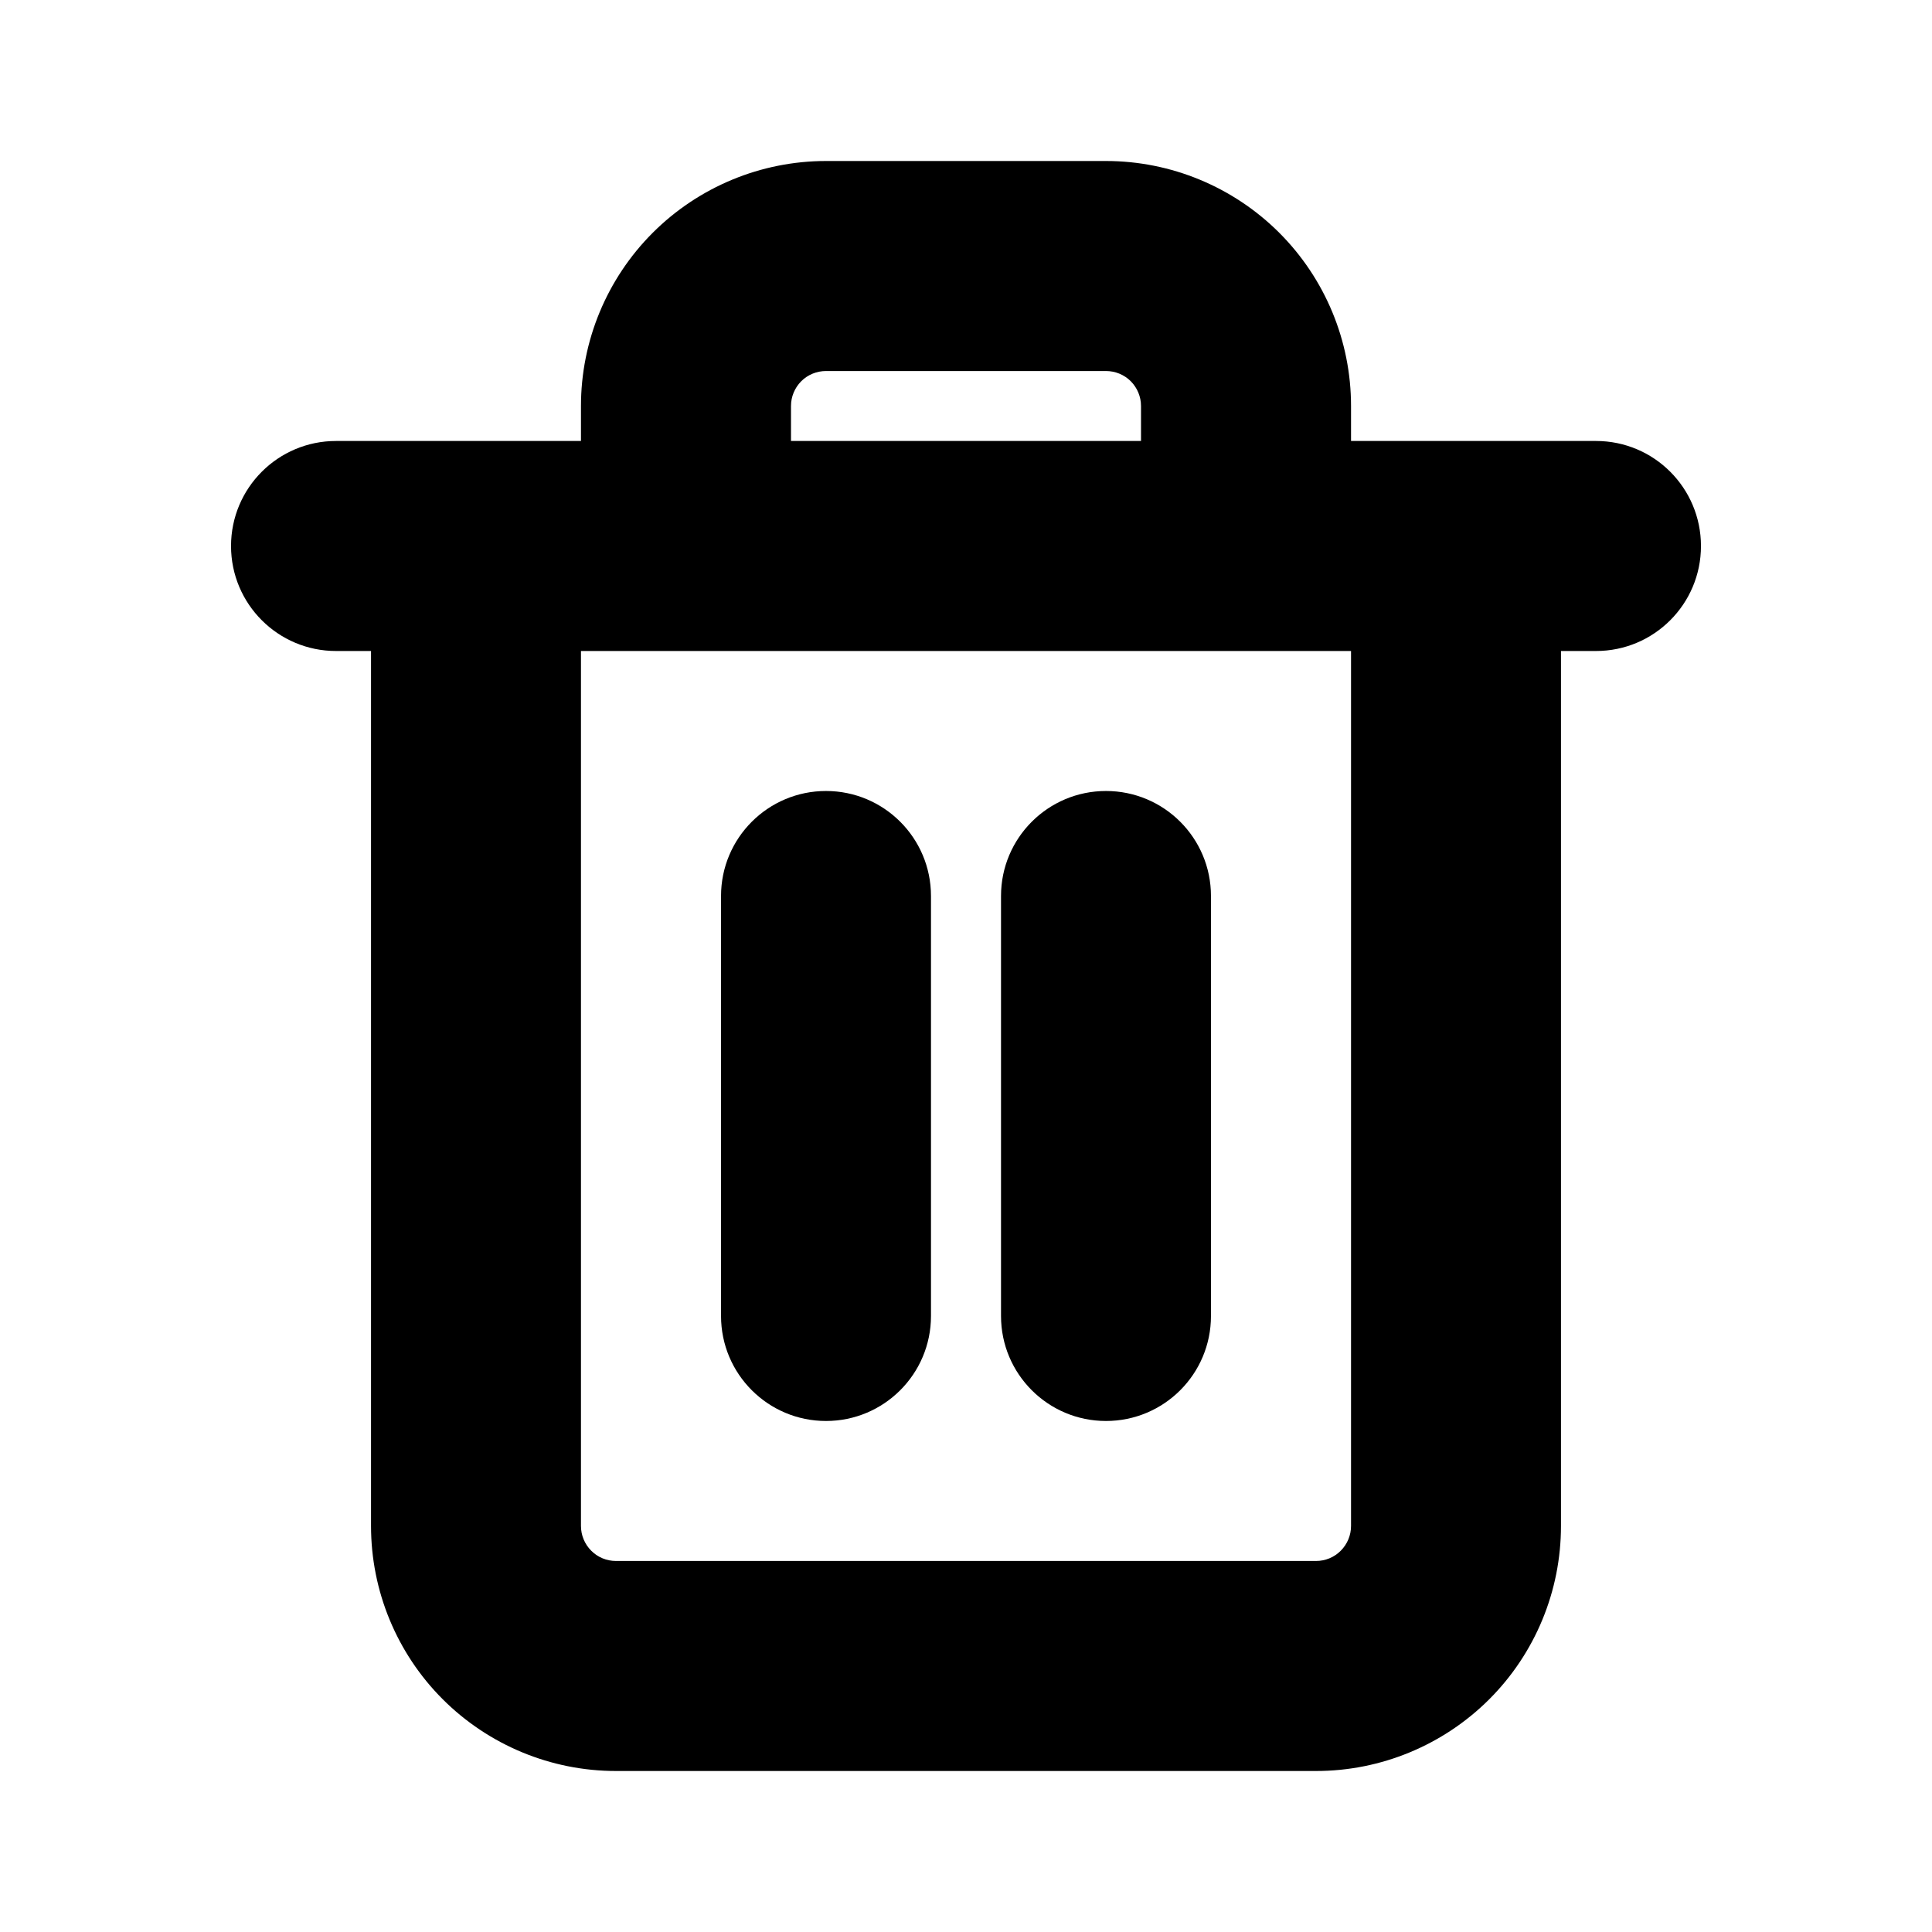 <svg width="24" height="24" viewBox="0 0 24 24" fill="none" xmlns="http://www.w3.org/2000/svg">
<path d="M10.261 9.826C10.981 9.826 11.565 10.41 11.565 11.13V16.348C11.565 17.068 10.981 17.652 10.261 17.652C9.541 17.652 8.957 17.068 8.957 16.348V11.13C8.957 10.41 9.541 9.826 10.261 9.826Z" fill="black"/>
<path d="M15.043 11.13C15.043 10.41 14.46 9.826 13.739 9.826C13.019 9.826 12.435 10.41 12.435 11.13V16.348C12.435 17.068 13.019 17.652 13.739 17.652C14.46 17.652 15.043 17.068 15.043 16.348V11.13Z" fill="black"/>
<path fill-rule="evenodd" clip-rule="evenodd" d="M16.783 5.043V5.478H18.087L18.092 5.478H19.826C20.547 5.478 21.13 6.062 21.13 6.783C21.13 7.503 20.547 8.087 19.826 8.087H19.391V18.956C19.391 19.764 19.071 20.538 18.5 21.109C17.929 21.679 17.155 22 16.348 22H7.652C6.845 22 6.071 21.679 5.5 21.109C4.929 20.538 4.609 19.764 4.609 18.956V8.087H4.174C3.454 8.087 2.87 7.503 2.87 6.783C2.87 6.062 3.454 5.478 4.174 5.478H5.908L5.913 5.478H7.217V5.043C7.217 4.236 7.538 3.462 8.109 2.891C8.68 2.321 9.454 2 10.261 2H13.739C14.546 2 15.32 2.321 15.891 2.891C16.462 3.462 16.783 4.236 16.783 5.043ZM9.953 4.736C10.035 4.654 10.146 4.609 10.261 4.609H13.739C13.854 4.609 13.965 4.654 14.047 4.736C14.128 4.818 14.174 4.928 14.174 5.043V5.478H9.826V5.043C9.826 4.928 9.872 4.818 9.953 4.736ZM7.217 8.087V18.956C7.217 19.072 7.263 19.182 7.345 19.264C7.426 19.346 7.537 19.391 7.652 19.391H16.348C16.463 19.391 16.574 19.346 16.655 19.264C16.737 19.182 16.783 19.072 16.783 18.956V8.087H7.217Z" fill="black"/>
</svg>
